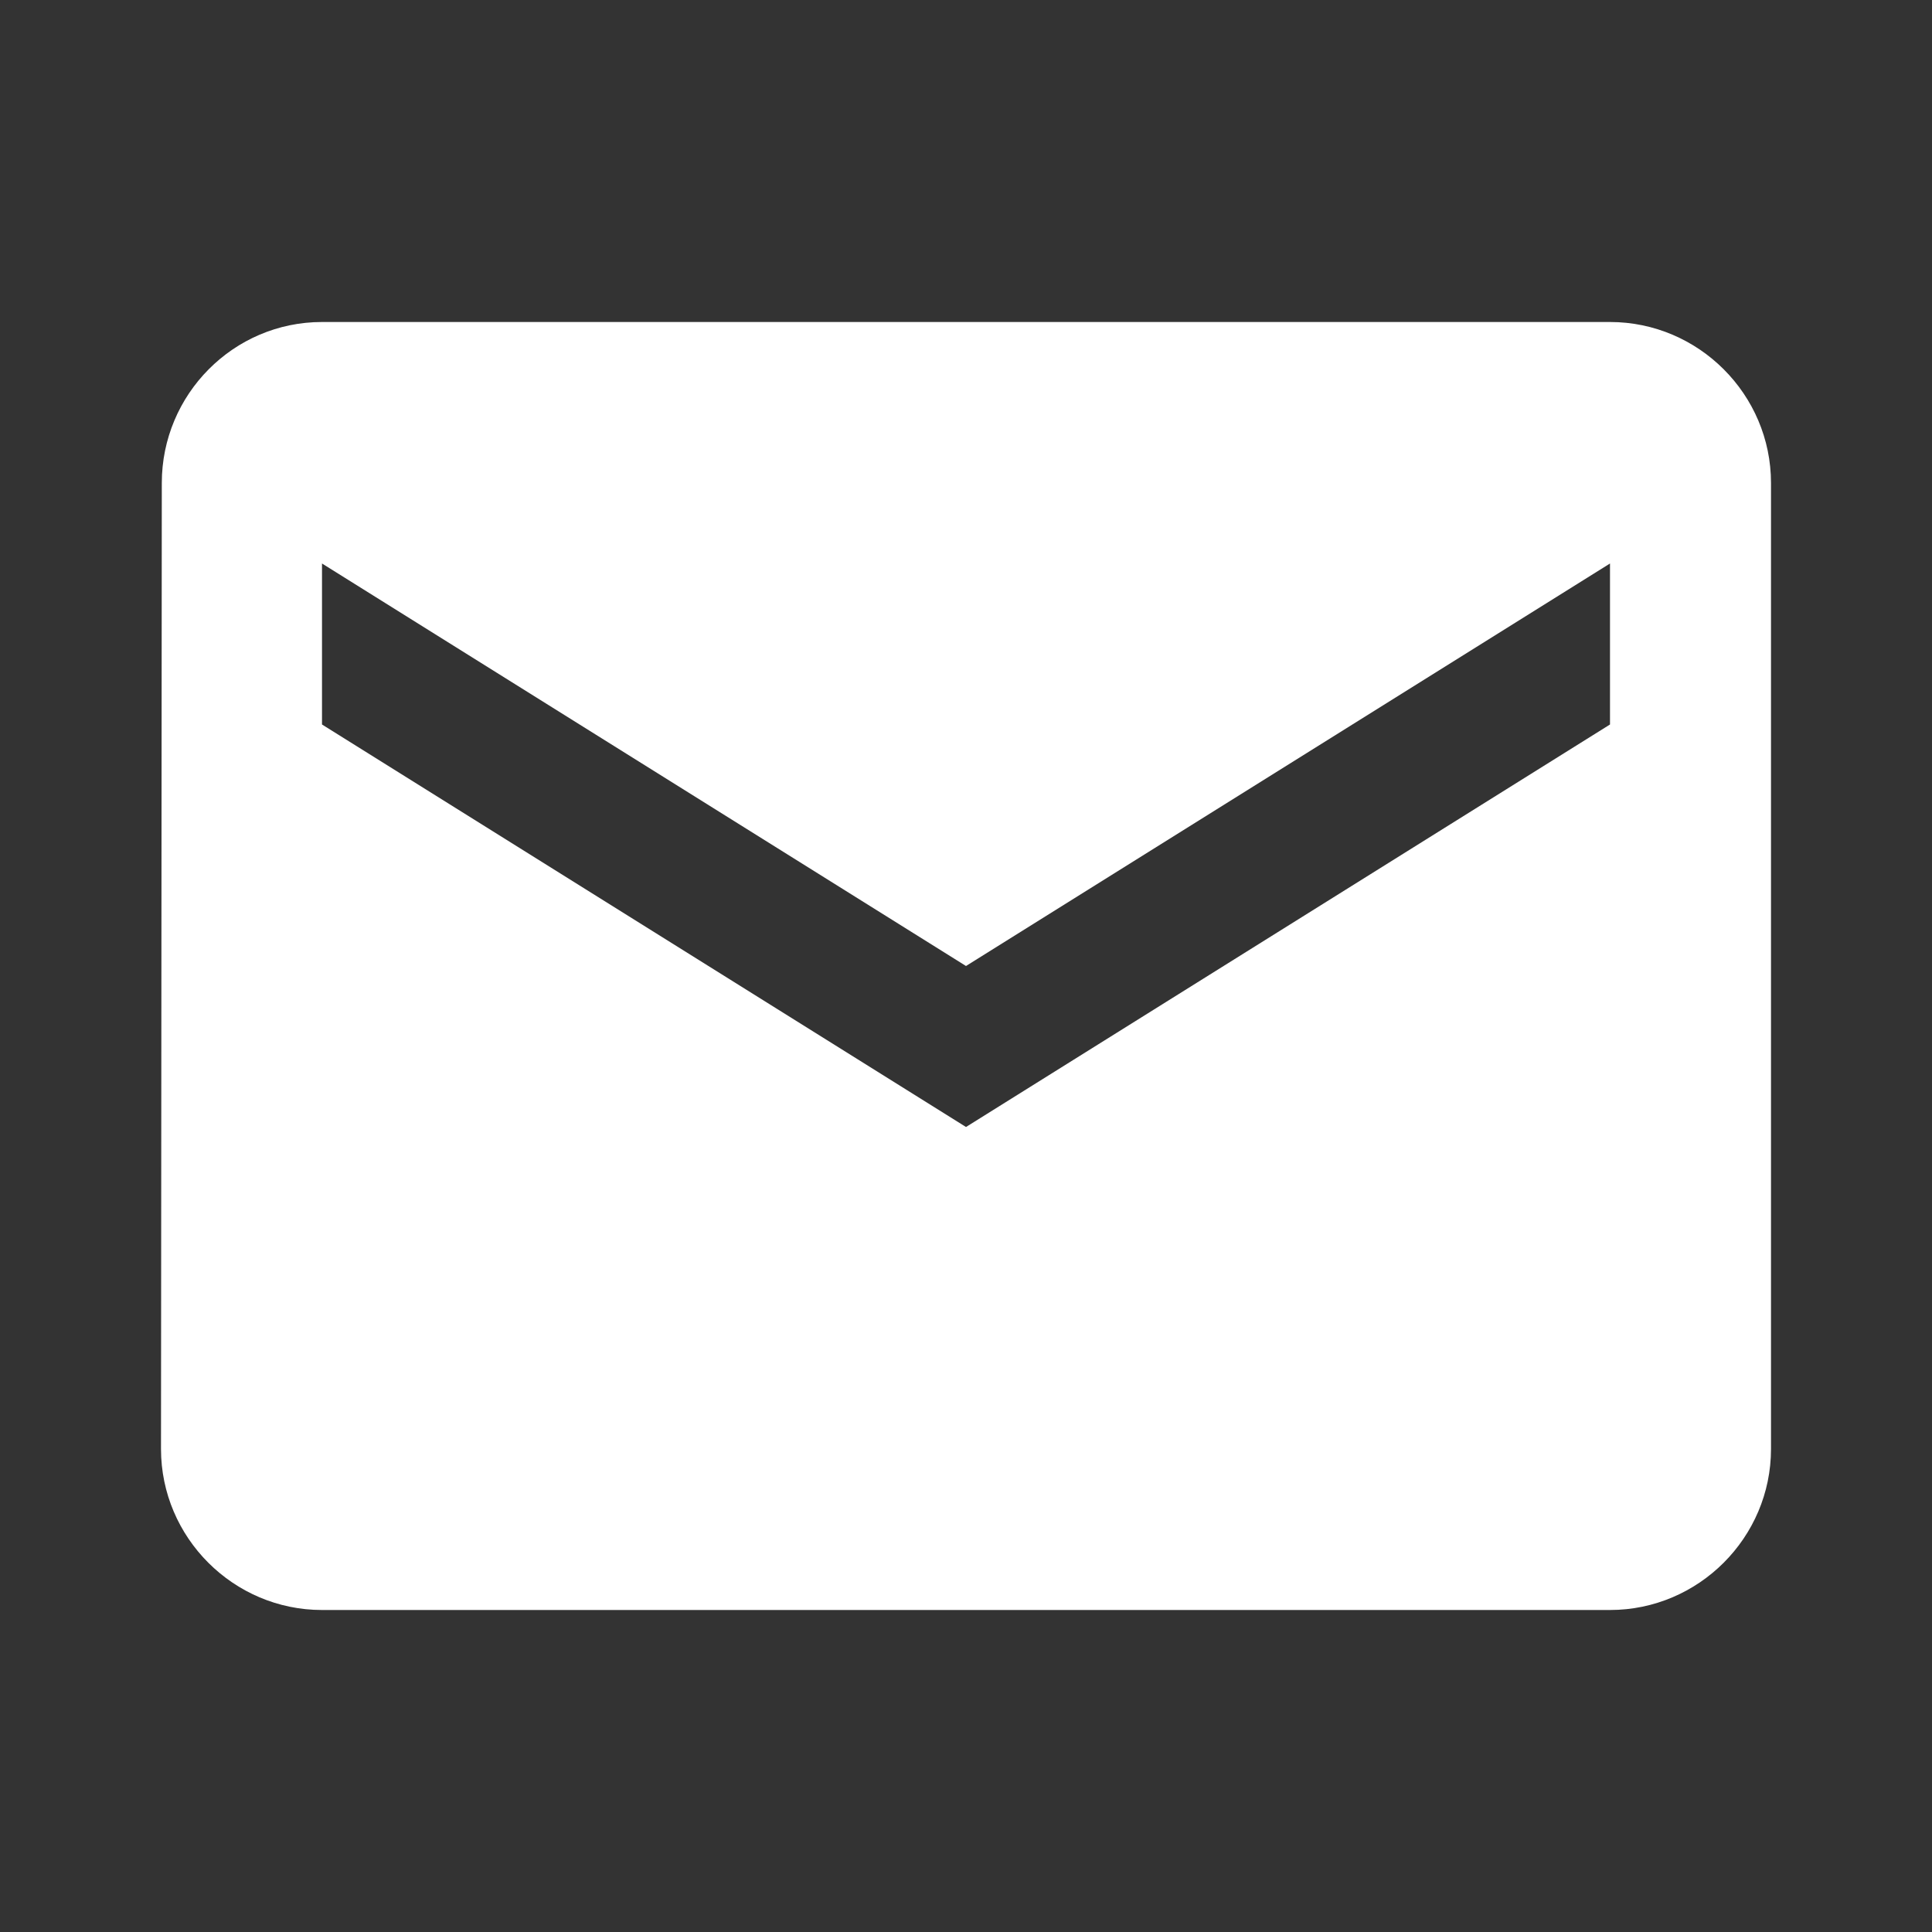 <svg width="24" height="24" viewBox="0 0 24 24" fill="none" xmlns="http://www.w3.org/2000/svg">
<rect x="0" y="0" width="24" height="24" fill="#333333" stroke="none"/>
<g clip-path="url(#clip0_41_0)">
<path d="M20 4H4C2.9 4 2.01 4.9 2.01 6L2 18C2 19.1 2.9 20 4 20H20C21.1 20 22 19.1 22 18V6C22 4.9 21.1 4 20 4ZM20 9L12 14L4 9V7L12 12L20 7V9Z" fill="white"/>
</g>
<defs>
<clipPath id="clip0_41_0">
<rect width="24" height="24" fill="white"/>
</clipPath>
</defs>
</svg>
